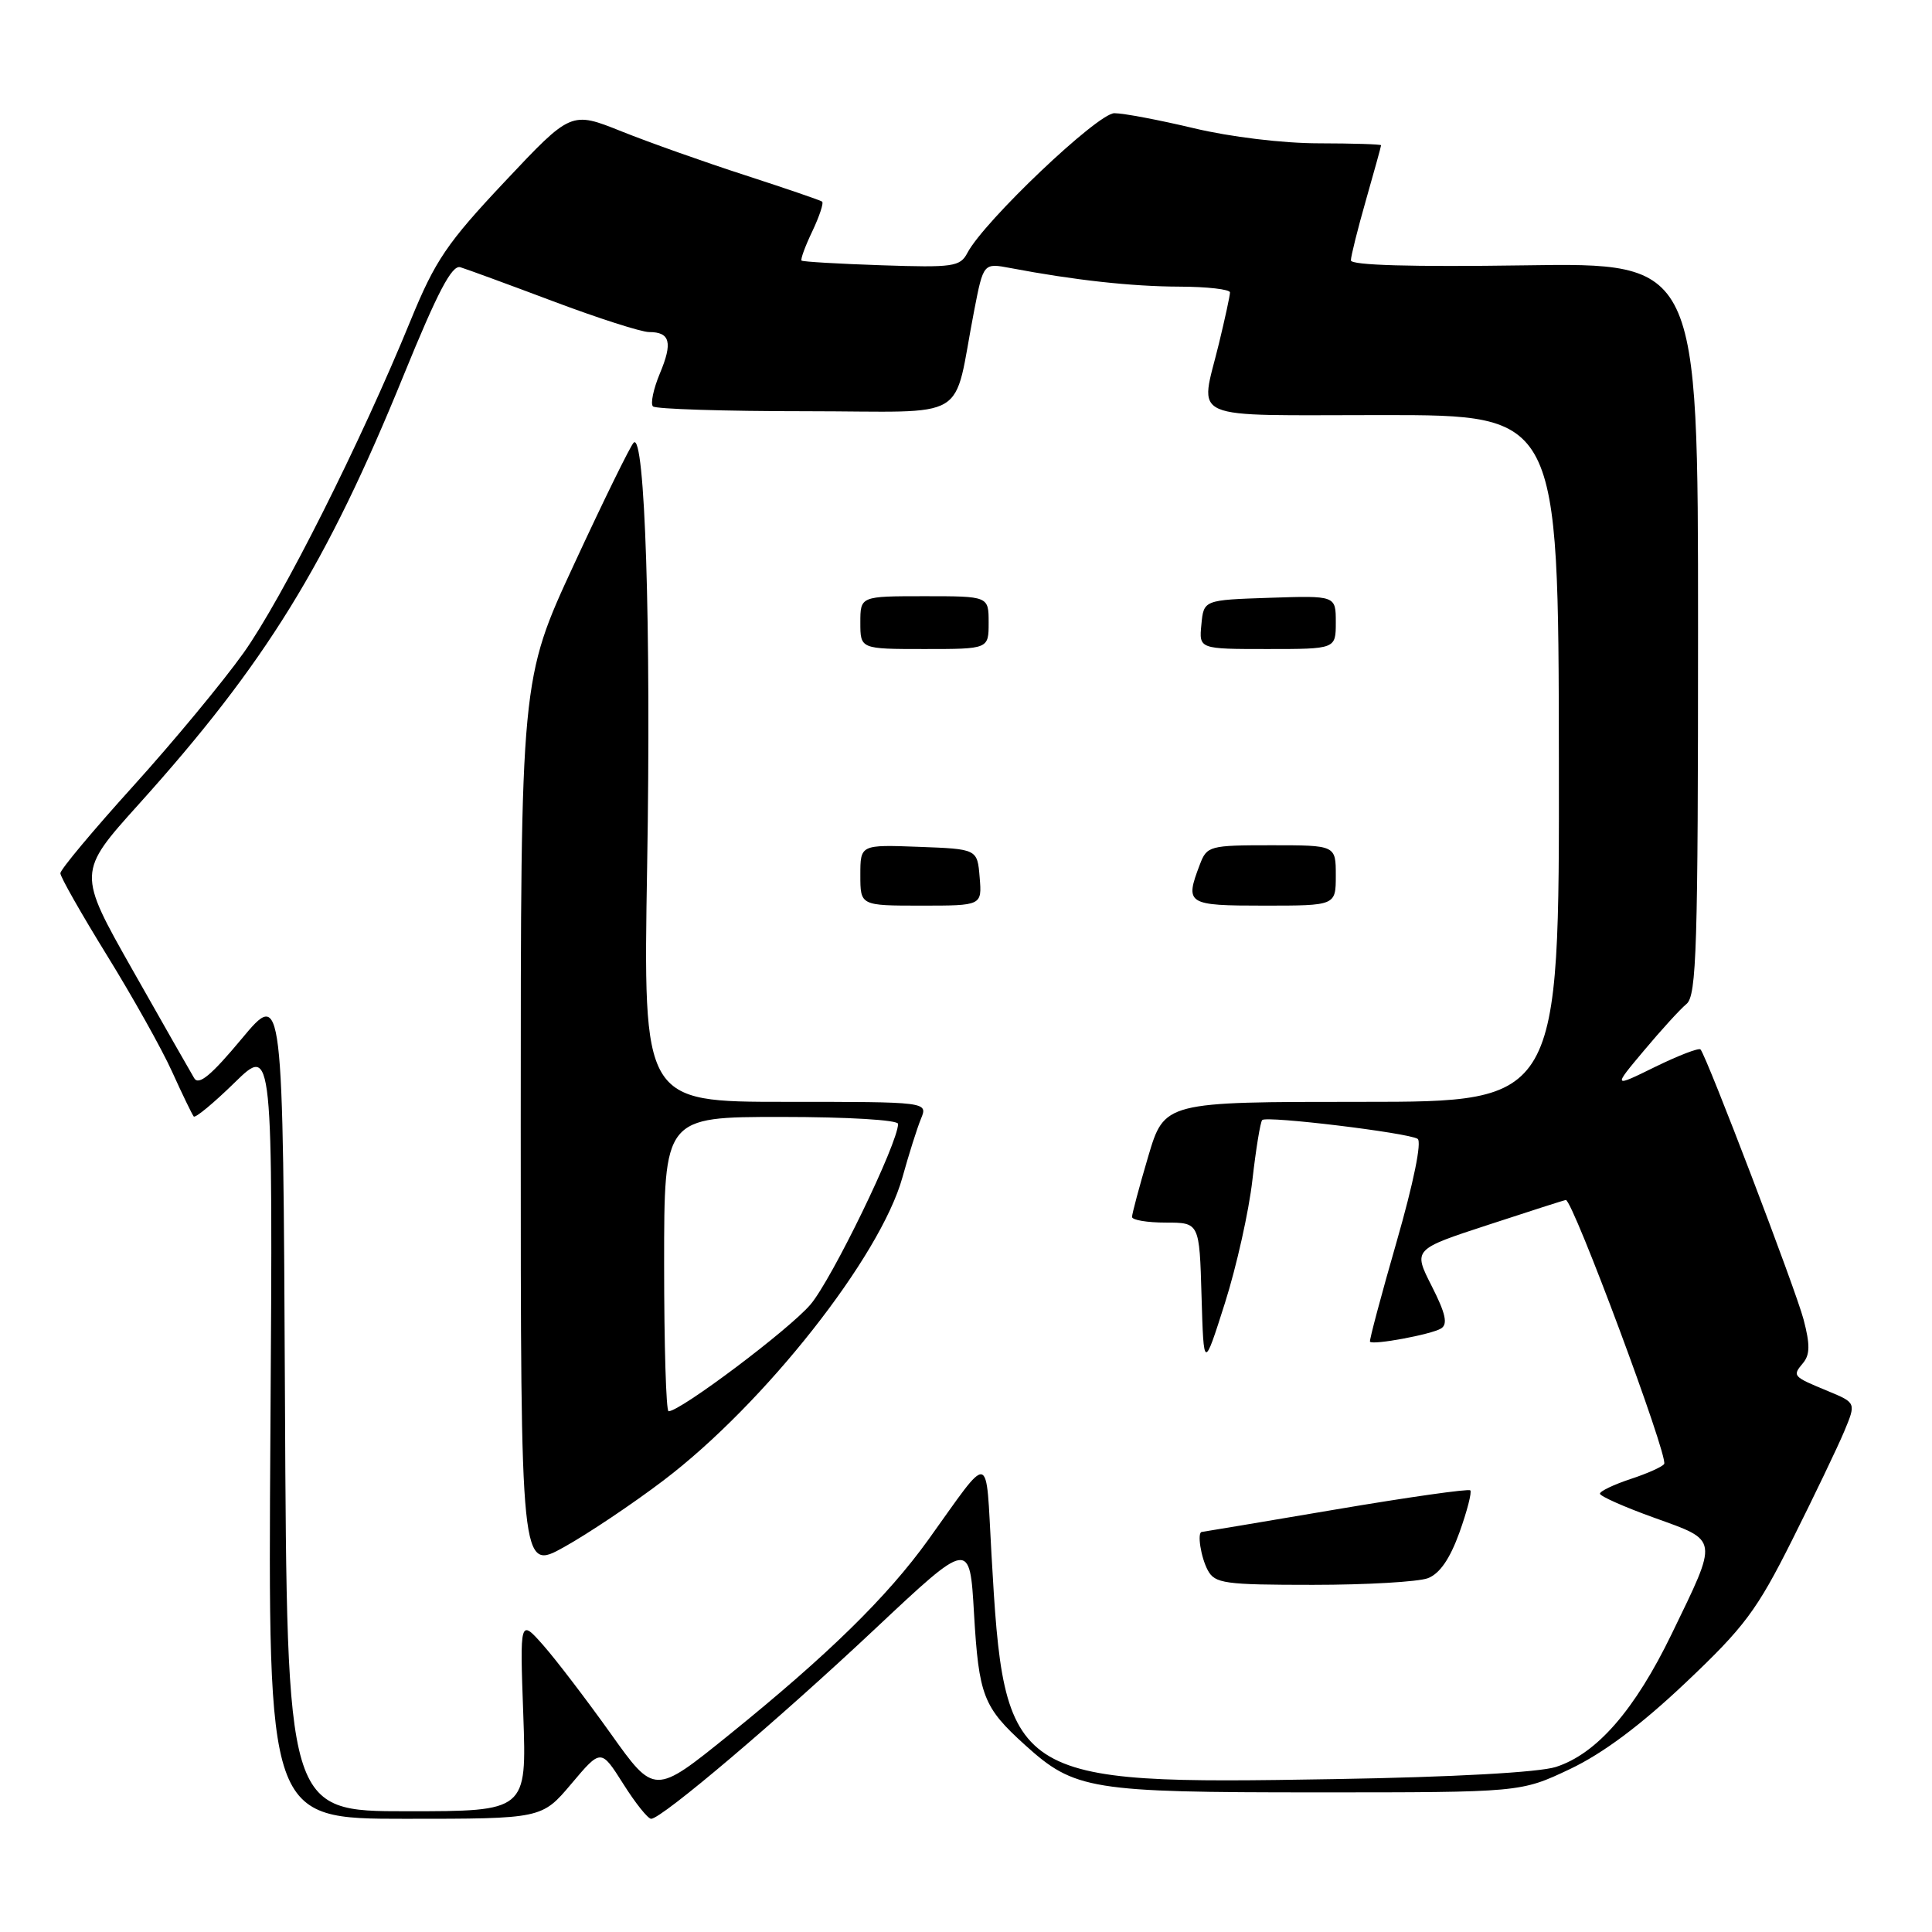 <?xml version="1.0" encoding="UTF-8" standalone="no"?>
<!DOCTYPE svg PUBLIC "-//W3C//DTD SVG 1.1//EN" "http://www.w3.org/Graphics/SVG/1.1/DTD/svg11.dtd" >
<svg xmlns="http://www.w3.org/2000/svg" xmlns:xlink="http://www.w3.org/1999/xlink" version="1.1" viewBox="0 0 256 256">
 <g >
 <path fill="currentColor"
d=" M 75.71 236.36 C 79.63 231.71 79.63 231.71 82.57 236.35 C 84.18 238.91 85.85 241.00 86.28 241.00 C 87.67 241.00 103.13 227.89 116.00 215.79 C 128.50 204.05 128.50 204.05 129.06 213.77 C 129.70 224.71 130.28 226.21 135.82 231.22 C 142.40 237.17 144.45 237.50 174.50 237.50 C 201.50 237.50 201.50 237.50 208.01 234.42 C 212.41 232.33 217.38 228.62 223.35 222.97 C 231.15 215.59 232.79 213.39 237.47 204.06 C 240.38 198.25 243.48 191.78 244.36 189.69 C 245.95 185.88 245.95 185.88 242.22 184.33 C 237.51 182.38 237.47 182.34 238.92 180.60 C 239.84 179.49 239.85 178.14 238.98 174.83 C 237.92 170.81 226.18 140.05 225.33 139.06 C 225.12 138.81 222.42 139.85 219.33 141.36 C 213.71 144.12 213.71 144.12 217.83 139.21 C 220.09 136.51 222.63 133.72 223.47 133.03 C 224.81 131.92 225.00 125.58 225.00 83.28 C 225.00 34.81 225.00 34.81 202.00 35.16 C 187.05 35.38 179.00 35.15 179.00 34.50 C 179.00 33.95 179.90 30.35 181.00 26.50 C 182.10 22.65 183.00 19.39 183.00 19.25 C 183.00 19.11 179.29 19.00 174.75 18.99 C 169.98 18.99 162.99 18.14 158.19 16.99 C 153.61 15.90 148.88 15.00 147.66 15.00 C 145.45 15.00 130.41 29.29 128.19 33.50 C 127.23 35.34 126.31 35.47 116.82 35.15 C 111.14 34.96 106.37 34.68 106.21 34.53 C 106.05 34.37 106.69 32.62 107.64 30.64 C 108.58 28.65 109.17 26.88 108.93 26.71 C 108.69 26.53 104.12 24.97 98.77 23.23 C 93.42 21.50 86.03 18.88 82.36 17.41 C 75.67 14.73 75.67 14.73 66.90 24.05 C 59.22 32.21 57.67 34.50 54.42 42.43 C 47.82 58.58 37.39 79.33 32.28 86.50 C 29.54 90.35 22.95 98.30 17.65 104.16 C 12.34 110.03 8.00 115.22 8.00 115.71 C 8.00 116.20 10.77 121.07 14.15 126.55 C 17.53 132.02 21.43 138.97 22.80 142.00 C 24.17 145.03 25.47 147.70 25.67 147.94 C 25.88 148.18 28.32 146.16 31.10 143.44 C 36.16 138.50 36.16 138.50 35.83 189.75 C 35.50 241.00 35.50 241.00 53.65 241.00 C 71.79 241.00 71.79 241.00 75.71 236.36 Z  M 37.76 185.54 C 37.50 131.08 37.50 131.08 32.02 137.65 C 27.99 142.49 26.33 143.87 25.73 142.86 C 25.28 142.11 21.61 135.67 17.58 128.55 C 10.25 115.60 10.25 115.60 18.40 106.55 C 35.19 87.90 43.28 74.80 53.50 49.69 C 57.99 38.68 59.88 35.07 61.00 35.41 C 61.83 35.66 67.37 37.69 73.32 39.93 C 79.27 42.17 84.98 44.00 86.01 44.00 C 88.80 44.00 89.16 45.38 87.43 49.50 C 86.58 51.54 86.17 53.50 86.52 53.85 C 86.87 54.20 95.99 54.49 106.78 54.49 C 129.00 54.50 126.16 56.19 129.08 41.17 C 130.31 34.84 130.31 34.84 133.90 35.52 C 142.34 37.12 149.94 37.96 156.25 37.98 C 159.96 37.99 162.99 38.34 162.98 38.75 C 162.98 39.16 162.32 42.20 161.52 45.50 C 158.99 55.96 156.80 55.00 183.25 55.00 C 206.50 55.00 206.50 55.00 206.56 100.50 C 206.62 146.00 206.62 146.00 180.45 146.00 C 154.29 146.00 154.29 146.00 152.14 153.25 C 150.96 157.24 150.00 160.84 150.00 161.25 C 150.00 161.66 152.01 162.00 154.46 162.00 C 158.93 162.00 158.93 162.00 159.21 171.75 C 159.50 181.50 159.50 181.50 162.31 172.66 C 163.85 167.81 165.49 160.46 165.95 156.35 C 166.42 152.24 167.00 148.67 167.25 148.41 C 167.84 147.83 186.53 150.09 187.84 150.90 C 188.42 151.26 187.30 156.74 185.07 164.50 C 183.01 171.65 181.42 177.63 181.53 177.78 C 181.88 178.27 189.67 176.82 190.95 176.03 C 191.87 175.46 191.56 174.05 189.71 170.41 C 187.24 165.55 187.24 165.55 197.25 162.28 C 202.76 160.47 207.36 159.00 207.48 159.00 C 208.42 159.00 221.10 193.03 220.51 193.98 C 220.29 194.35 218.28 195.25 216.05 195.98 C 213.82 196.72 212.00 197.59 212.00 197.92 C 212.00 198.25 215.26 199.70 219.25 201.13 C 227.79 204.21 227.72 203.69 221.51 216.50 C 216.61 226.61 211.57 232.39 206.16 234.13 C 203.92 234.85 192.55 235.48 176.82 235.74 C 133.64 236.47 133.08 236.10 131.37 205.85 C 130.59 192.08 131.44 192.27 123.01 204.02 C 117.56 211.60 109.75 219.25 96.61 229.87 C 86.72 237.86 86.72 237.86 80.90 229.68 C 77.69 225.18 73.68 219.93 71.98 218.00 C 68.88 214.50 68.88 214.50 69.34 227.25 C 69.79 240.00 69.79 240.00 53.90 240.00 C 38.02 240.00 38.02 240.00 37.76 185.54 Z  M 189.20 209.12 C 190.77 208.52 192.12 206.56 193.38 203.07 C 194.40 200.23 195.05 197.71 194.82 197.48 C 194.59 197.25 186.55 198.39 176.95 200.02 C 167.35 201.65 159.39 202.98 159.25 202.99 C 158.60 203.02 159.11 206.34 160.04 208.07 C 160.98 209.82 162.24 210.00 173.97 210.00 C 181.06 210.00 187.92 209.60 189.20 209.12 Z  M 87.92 196.16 C 101.30 186.01 116.66 166.52 119.58 156.00 C 120.42 152.97 121.52 149.49 122.03 148.25 C 122.96 146.00 122.96 146.00 104.09 146.00 C 85.22 146.00 85.22 146.00 85.75 114.75 C 86.29 83.02 85.46 57.12 83.96 58.66 C 83.51 59.12 79.95 66.37 76.07 74.76 C 69.00 90.02 69.00 90.02 69.00 149.11 C 69.00 208.19 69.00 208.19 74.75 204.99 C 77.91 203.23 83.84 199.26 87.92 196.16 Z  M 129.81 116.25 C 129.50 112.50 129.50 112.50 121.75 112.21 C 114.00 111.92 114.00 111.92 114.00 115.96 C 114.00 120.00 114.00 120.00 122.06 120.00 C 130.12 120.00 130.12 120.00 129.81 116.25 Z  M 177.00 116.00 C 177.00 112.00 177.00 112.00 168.48 112.00 C 160.24 112.00 159.92 112.09 158.98 114.57 C 156.98 119.82 157.26 120.00 167.50 120.00 C 177.00 120.00 177.00 120.00 177.00 116.00 Z  M 131.00 82.50 C 131.00 79.00 131.00 79.00 122.50 79.00 C 114.00 79.00 114.00 79.00 114.00 82.50 C 114.00 86.00 114.00 86.00 122.50 86.00 C 131.00 86.00 131.00 86.00 131.00 82.50 Z  M 177.00 82.46 C 177.00 78.92 177.00 78.92 168.25 79.21 C 159.50 79.50 159.50 79.50 159.19 82.75 C 158.87 86.00 158.87 86.00 167.94 86.00 C 177.00 86.00 177.00 86.00 177.00 82.46 Z  M 88.00 167.50 C 88.00 148.00 88.00 148.00 103.50 148.00 C 112.33 148.00 119.00 148.40 119.00 148.92 C 119.00 151.45 110.21 169.56 107.38 172.87 C 104.54 176.19 90.16 187.00 88.59 187.00 C 88.26 187.00 88.00 178.22 88.00 167.50 Z "/>
</g>
</svg>